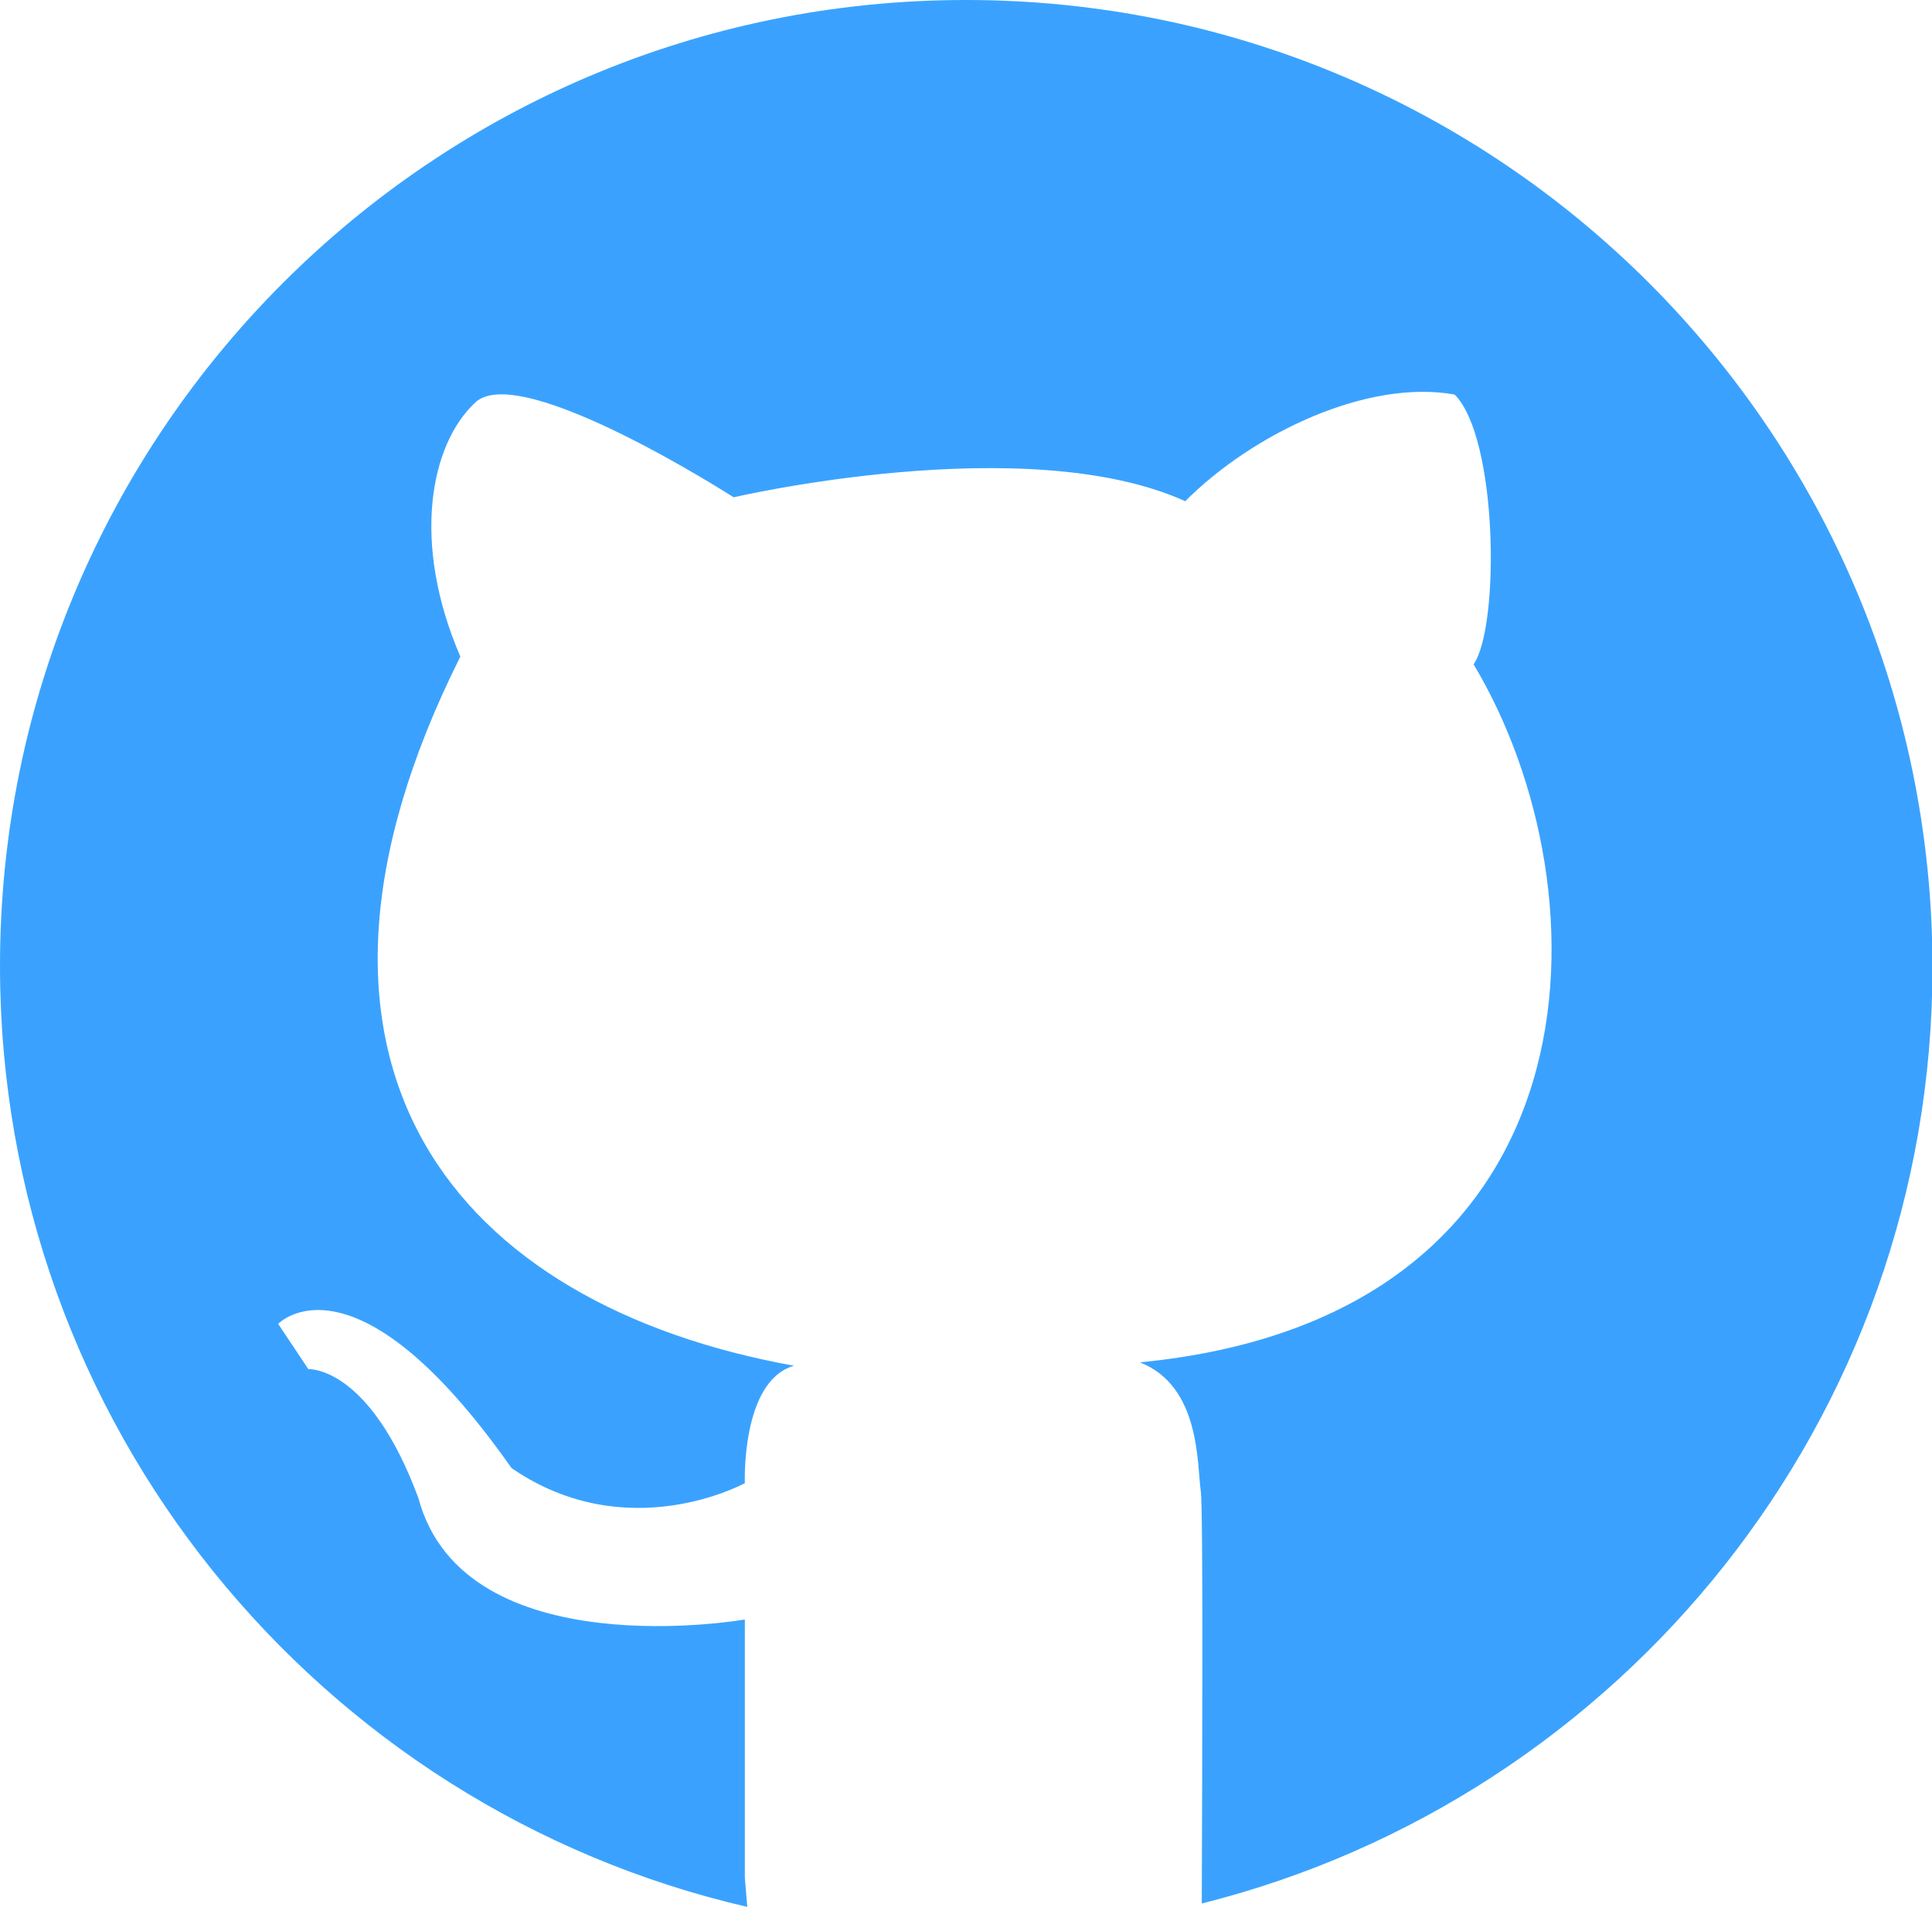 <?xml version="1.0" encoding="UTF-8"?>
<svg id="Layer_2" data-name="Layer 2" xmlns="http://www.w3.org/2000/svg" viewBox="0 0 39.66 39.15">
  <defs>
    <style>
      .cls-1 {
        fill: #3aa2fe;
        stroke-width: 0px;
      }
    </style>
  </defs>
  <g id="Layer_1-2" data-name="Layer 1">
    <path class="cls-1" d="M19.83,0C8.88,0,0,8.88,0,19.83c0,9.41,6.55,17.29,15.34,19.32l-.05-.6v-5.3s-5.76,1.01-6.7-2.49c-1.01-2.73-2.26-2.65-2.26-2.65l-.62-.93s1.56-1.64,4.79,2.96c2.38,1.64,4.79.31,4.79.31,0,0-.08-2.1,1.01-2.41-6.93-1.25-11.06-6.15-6.85-14.56-1.01-2.34-.62-4.36.31-5.22.93-.86,5.3,1.95,5.3,1.95,0,0,6-1.4,9.27.08,1.4-1.4,3.74-2.51,5.53-2.19.89.89.93,4.76.39,5.54,2.8,4.67,2.73,13.4-6.85,14.33,1.25.49,1.17,2.1,1.25,2.65.05.38.03,5.41.02,8.46,8.62-2.16,15-9.95,15-19.23C39.66,8.88,30.78,0,19.83,0Z"/>
  </g>
</svg>
